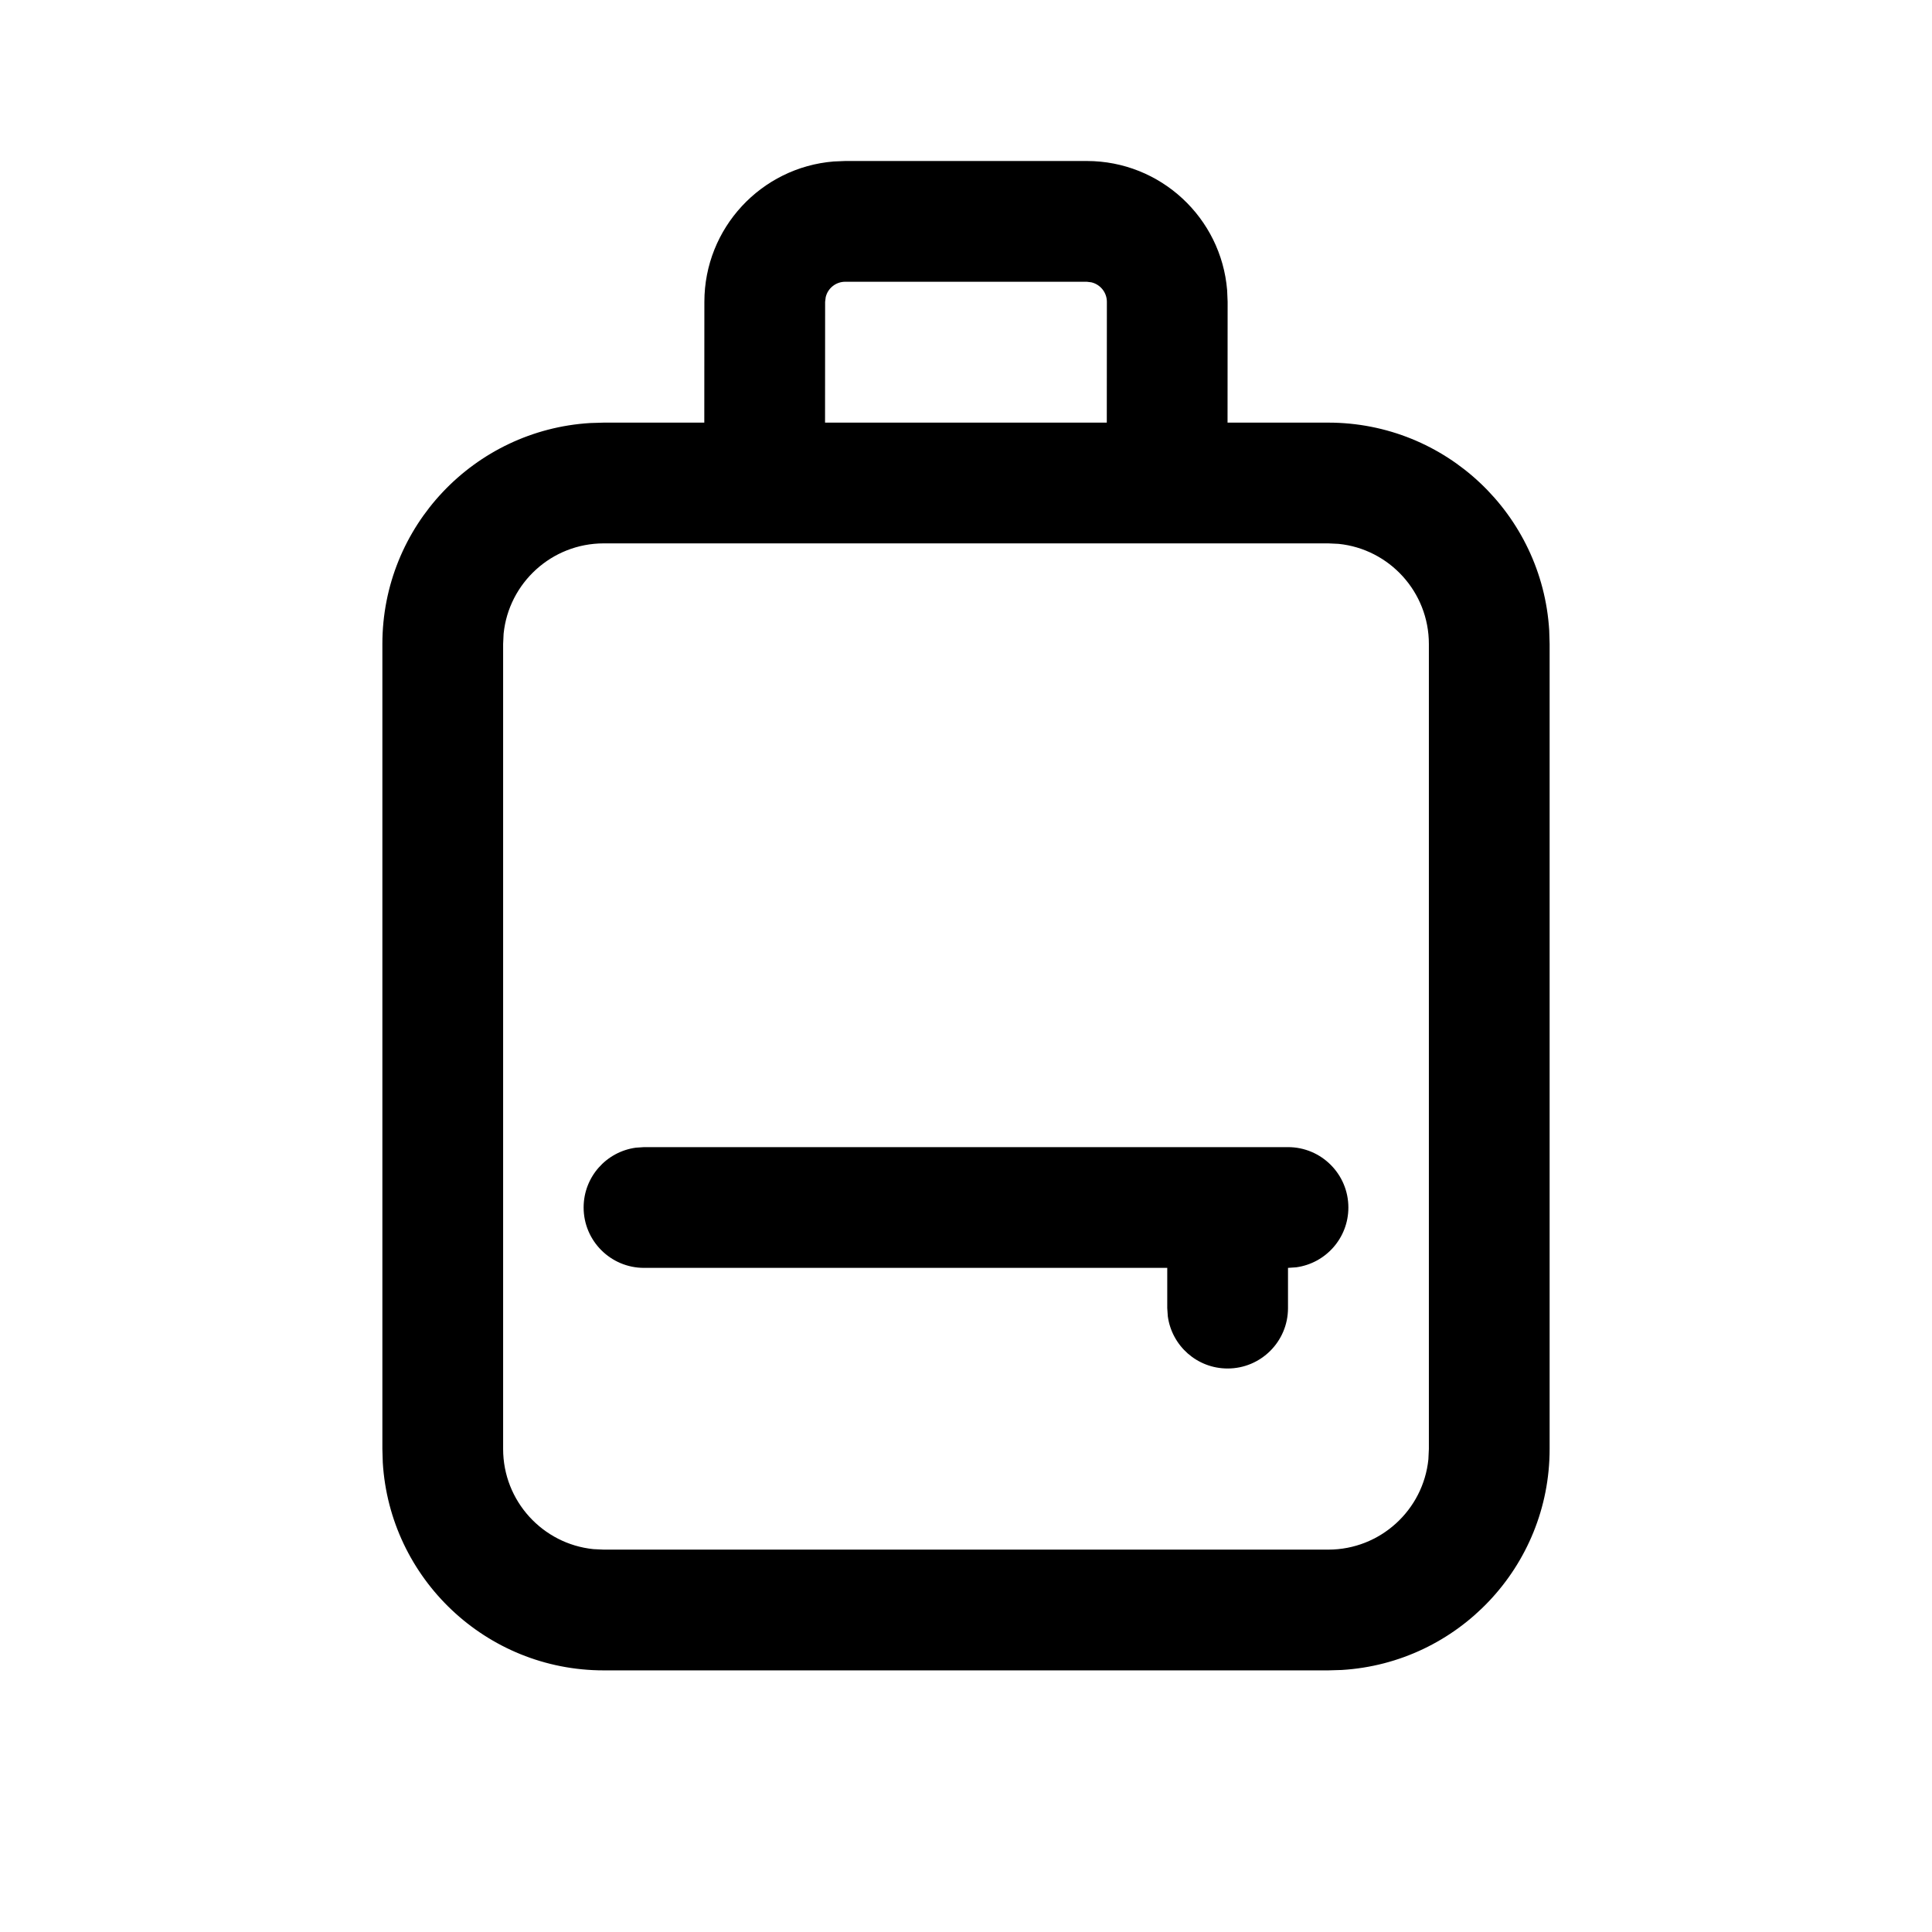 <svg width="24" height="24" viewBox="0 0 24 24" xmlns="http://www.w3.org/2000/svg">
  <path d="M13.5,2 C14.418,2 15.171,2.707 15.244,3.606 L15.25,3.75 L15.249,5.25 L16.5,5.25 C17.963,5.25 19.158,6.392 19.245,7.832 L19.25,8 L19.25,18 C19.25,19.463 18.108,20.658 16.668,20.745 L16.5,20.75 L7.5,20.75 C6.037,20.75 4.842,19.608 4.755,18.168 L4.75,18 L4.75,8 C4.75,6.537 5.892,5.342 7.332,5.255 L7.5,5.25 L8.749,5.25 L8.75,3.75 C8.75,2.832 9.457,2.079 10.356,2.006 L10.5,2 L13.5,2 Z M16.5,6.75 L7.5,6.75 C6.853,6.75 6.32,7.242 6.256,7.872 L6.25,8 L6.25,18 C6.25,18.647 6.742,19.18 7.372,19.244 L7.5,19.25 L16.5,19.25 C17.147,19.25 17.68,18.758 17.744,18.128 L17.75,18 L17.75,8 C17.75,7.353 17.258,6.82 16.628,6.756 L16.5,6.75 Z M16,14.25 C16.414,14.25 16.75,14.586 16.75,15 C16.75,15.38 16.468,15.693 16.102,15.743 L16,15.75 L16,16.25 C16,16.664 15.664,17 15.25,17 C14.87,17 14.557,16.718 14.507,16.352 L14.5,16.25 L14.5,15.75 L8,15.75 C7.586,15.75 7.25,15.414 7.25,15 C7.25,14.62 7.532,14.307 7.898,14.257 L8,14.25 L16,14.25 Z M13.5,3.5 L10.5,3.5 C10.382,3.5 10.282,3.582 10.257,3.693 L10.25,3.75 L10.249,5.25 L13.749,5.25 L13.75,3.75 C13.75,3.632 13.668,3.533 13.557,3.507 L13.5,3.5 Z"/>
</svg>
